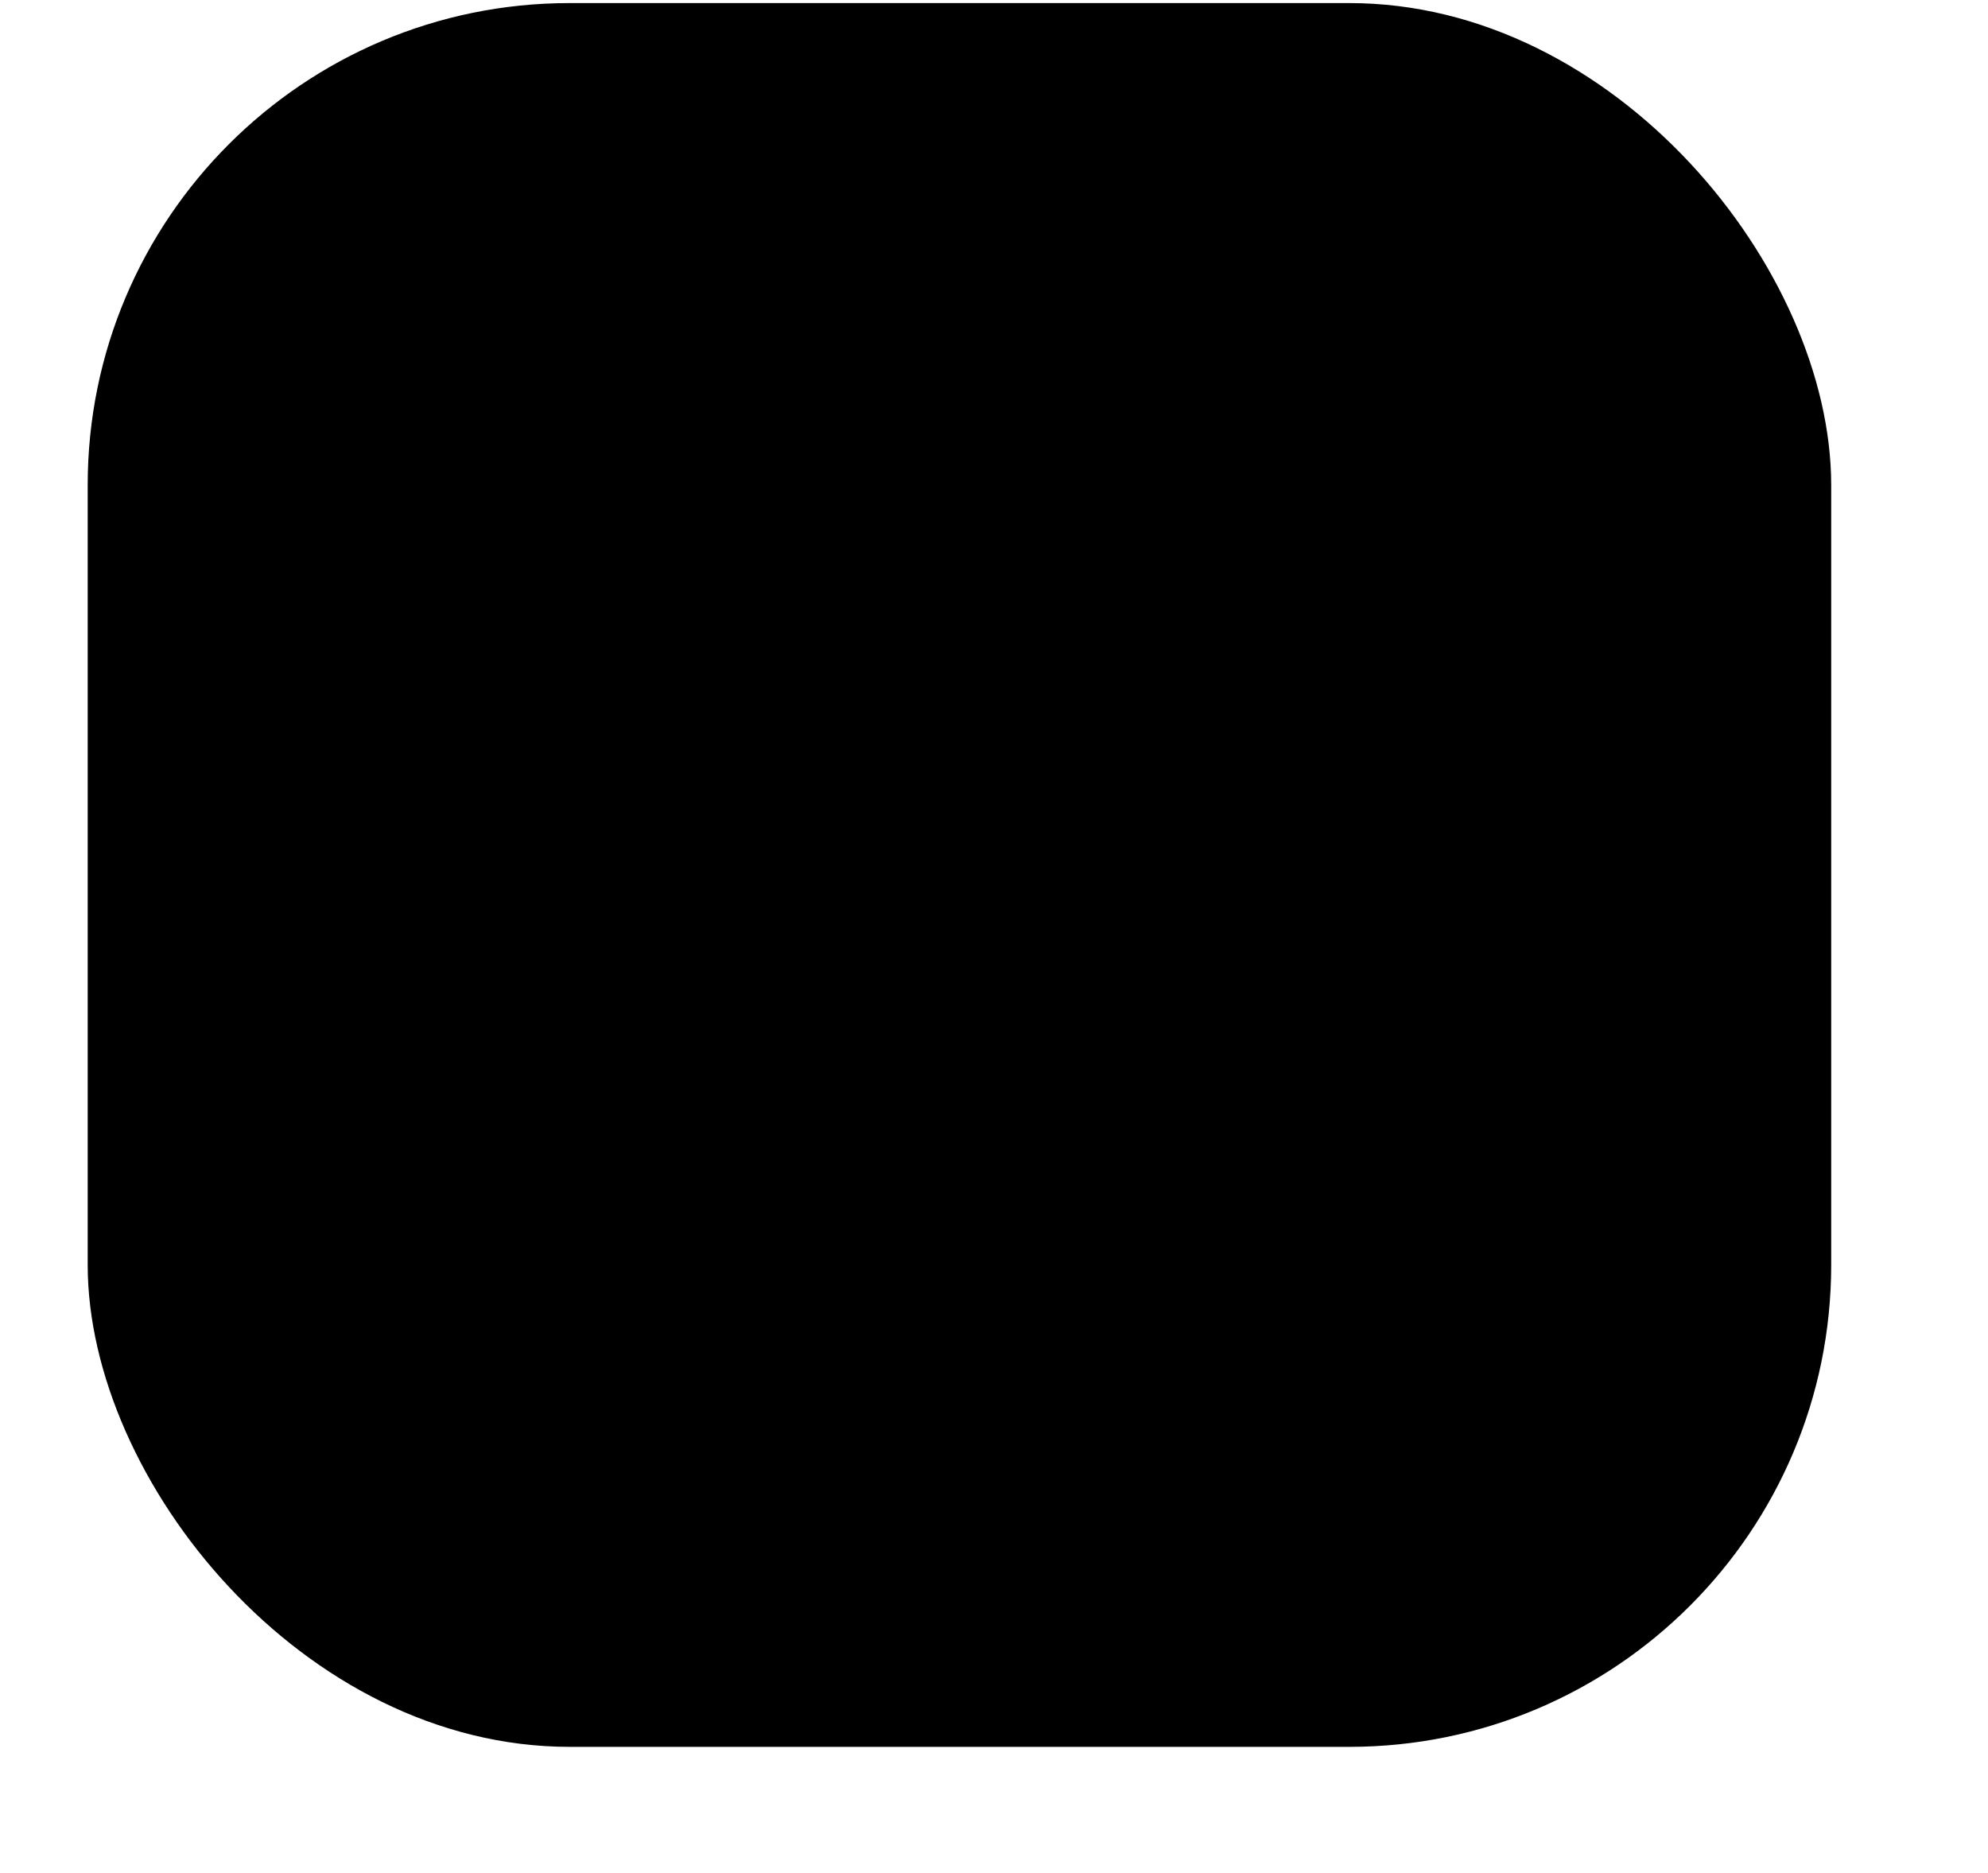 <?xml-stylesheet href="main.css" type="text/css"?>
<svg class="special-icon-svg special-icon17-svg" xmlns="http://www.w3.org/2000/svg" aria-labelledby="special-icon17-svg-title-3b91b3a9-a0cd-4a12-9d0f-ad9afd17aed2" viewBox="0 0 123.1 115.94"><g><rect class="area" x="5.43" y="0.19" width="107.96" height="107.96" rx="29.84" ry="29.84"></rect><path class="gr2" d="M79,102.85c-1-2,.41-3.49-1.49-3.3-2.16.22-6.8-.22-7.85-1.36s-2.53-4.89-3.27-8.86a22.13,22.13,0,0,1,7.13-.54,10.48,10.48,0,0,0,0,3.44c.41,2.55,3,3.14,6.42,3.87,1,.2,2.23-1.85,4-1.28,1.58.52,2.41,1.72,1.94,3.94a9.53,9.53,0,0,1-2.64,4.43A2.76,2.76,0,0,1,79,102.85Z"></path><path class="gr3" d="M68.22,81.47l-.24,0a8.54,8.54,0,0,1,1.52-4l-8.28-3A8.71,8.71,0,0,1,60,78.45C62.67,80.05,65.37,81.54,68.22,81.47Z"></path><path class="bg1" d="M73.38,57.82h0C69,55.94,62,54.19,57.05,61.65S53.1,78.73,47.4,84.31c-4.23,4.13-3.19,10.17,4.4,7.75,5.16-1.65,7.13-6.76,7.89-12C51,73.66,61.21,63.8,61.21,63.8A57.49,57.49,0,0,0,69,68a57.27,57.27,0,0,0,8.41,2.76s0,14-10.5,12.37C63.82,87.18,61.6,92,63.67,96.86c3.55,8.32,9.19,4.28,9.1-1.88-.14-8.88,7.2-14,9.14-22.72S77.8,59.71,73.38,57.82Z"></path><path class="gr4" d="M49.63,81.38a27.32,27.32,0,0,0,2.54-6.49c-.73-.7-1.48-1.39-2.17-2.13a10.49,10.49,0,0,1-2.92-4.94,5.51,5.51,0,0,1-.16-3,22.9,22.9,0,0,1,1.36-3.56c.39-.89,2.8-.75,3.35-2.51.5-1.59,0-3-2.06-3.87a9.64,9.64,0,0,0-5.15-.43,2.77,2.77,0,0,0-2.16,3.62c1,2,3.08,1.69,1.82,3.12-1.41,1.61-3.29,4.28-3.46,6.49a10.34,10.34,0,0,0,1.17,4.12,20.59,20.59,0,0,0,2.62,4.43A28.7,28.7,0,0,0,49.63,81.38Z"></path><path class="gr5" d="M52.23,72.39a3.1,3.1,0,0,0,.54.28,40.71,40.71,0,0,1,3.41-9.57A41.37,41.37,0,0,1,50,65.45C48.68,65.57,47.72,69.4,52.23,72.39Z"></path><path class="gr6" d="M83.38,79.69a31.49,31.49,0,0,1-2.19-5A45.06,45.06,0,0,1,77,82.9C82.13,84,84.18,80.7,83.38,79.69Z"></path><path class="gr7" d="M57.65,78.09c.14.19.29.37.45.55C57.94,78.46,57.79,78.28,57.65,78.09Z"></path><path class="gr8" d="M58.77,79.3c-.2-.18-.39-.36-.56-.54C58.38,78.94,58.57,79.12,58.77,79.3Z"></path><path class="gr9" d="M57.18,77.4a4.53,4.53,0,0,0,.3.46A4.53,4.53,0,0,1,57.18,77.4Z"></path><path class="gr10" d="M59,79.47c.23.2.47.4.73.59C59.43,79.87,59.19,79.67,59,79.47Z"></path><path class="gr11" d="M56.63,76.26h0l0,.1Z"></path><path class="gr12" d="M63.67,96.86c-2.07-4.85.15-9.68,3.26-13.77h0a16.25,16.25,0,0,1-3.87-1.16,16.93,16.93,0,0,1-3.37-1.87c-.76,5.24-2.73,10.35-7.89,12a11.42,11.42,0,0,1-2.3.5c-.32,2-.81,4.14-1.35,6.15-.21.75-.42,1.48-.64,2.18a38.18,38.18,0,0,0,8.57,2.82c7.64,1.9,13.79,1,14.8.56,0-.41,0-.82,0-1.25,0-.91.11-1.86.19-2.81C69.19,102.45,66,102.28,63.67,96.86Z"></path><path class="gr13" d="M70.91,82.9l.1,0Z"></path><path class="gr14" d="M69.06,83.22l.16,0Z"></path><path class="gr15" d="M56.79,76.66a4.11,4.11,0,0,0,.21.42A4.11,4.11,0,0,1,56.79,76.66Z"></path><path class="gr16" d="M68.49,83.23h0Z"></path><path class="gr17" d="M77.43,70.72A57.27,57.27,0,0,1,69,68a57.49,57.49,0,0,1-7.81-4.16s-12.5,12,1.85,18.13S77.43,70.72,77.43,70.72Z"></path><g class="mask"><path class="bg1" d="M111.46,55.37,75.11,38.93a22,22,0,0,0,2.09-9.38,21.11,21.11,0,0,0-.12-2.26l26.85-3.11L88.65,8.09,73.52,17.35A22,22,0,0,0,39.93,13.6L34.68,8l-4.55,3.24,7.18,5.36a21.93,21.93,0,0,0-4.15,11.27l-14.9-1.39-5.19,9.75,20.32-3.05a21.94,21.94,0,0,0,4.44,10.05l-27.36,21L16.7,82,42.22,47.42a22,22,0,0,0,29-2.8l34.84,31.86Z"></path></g></g></svg>
